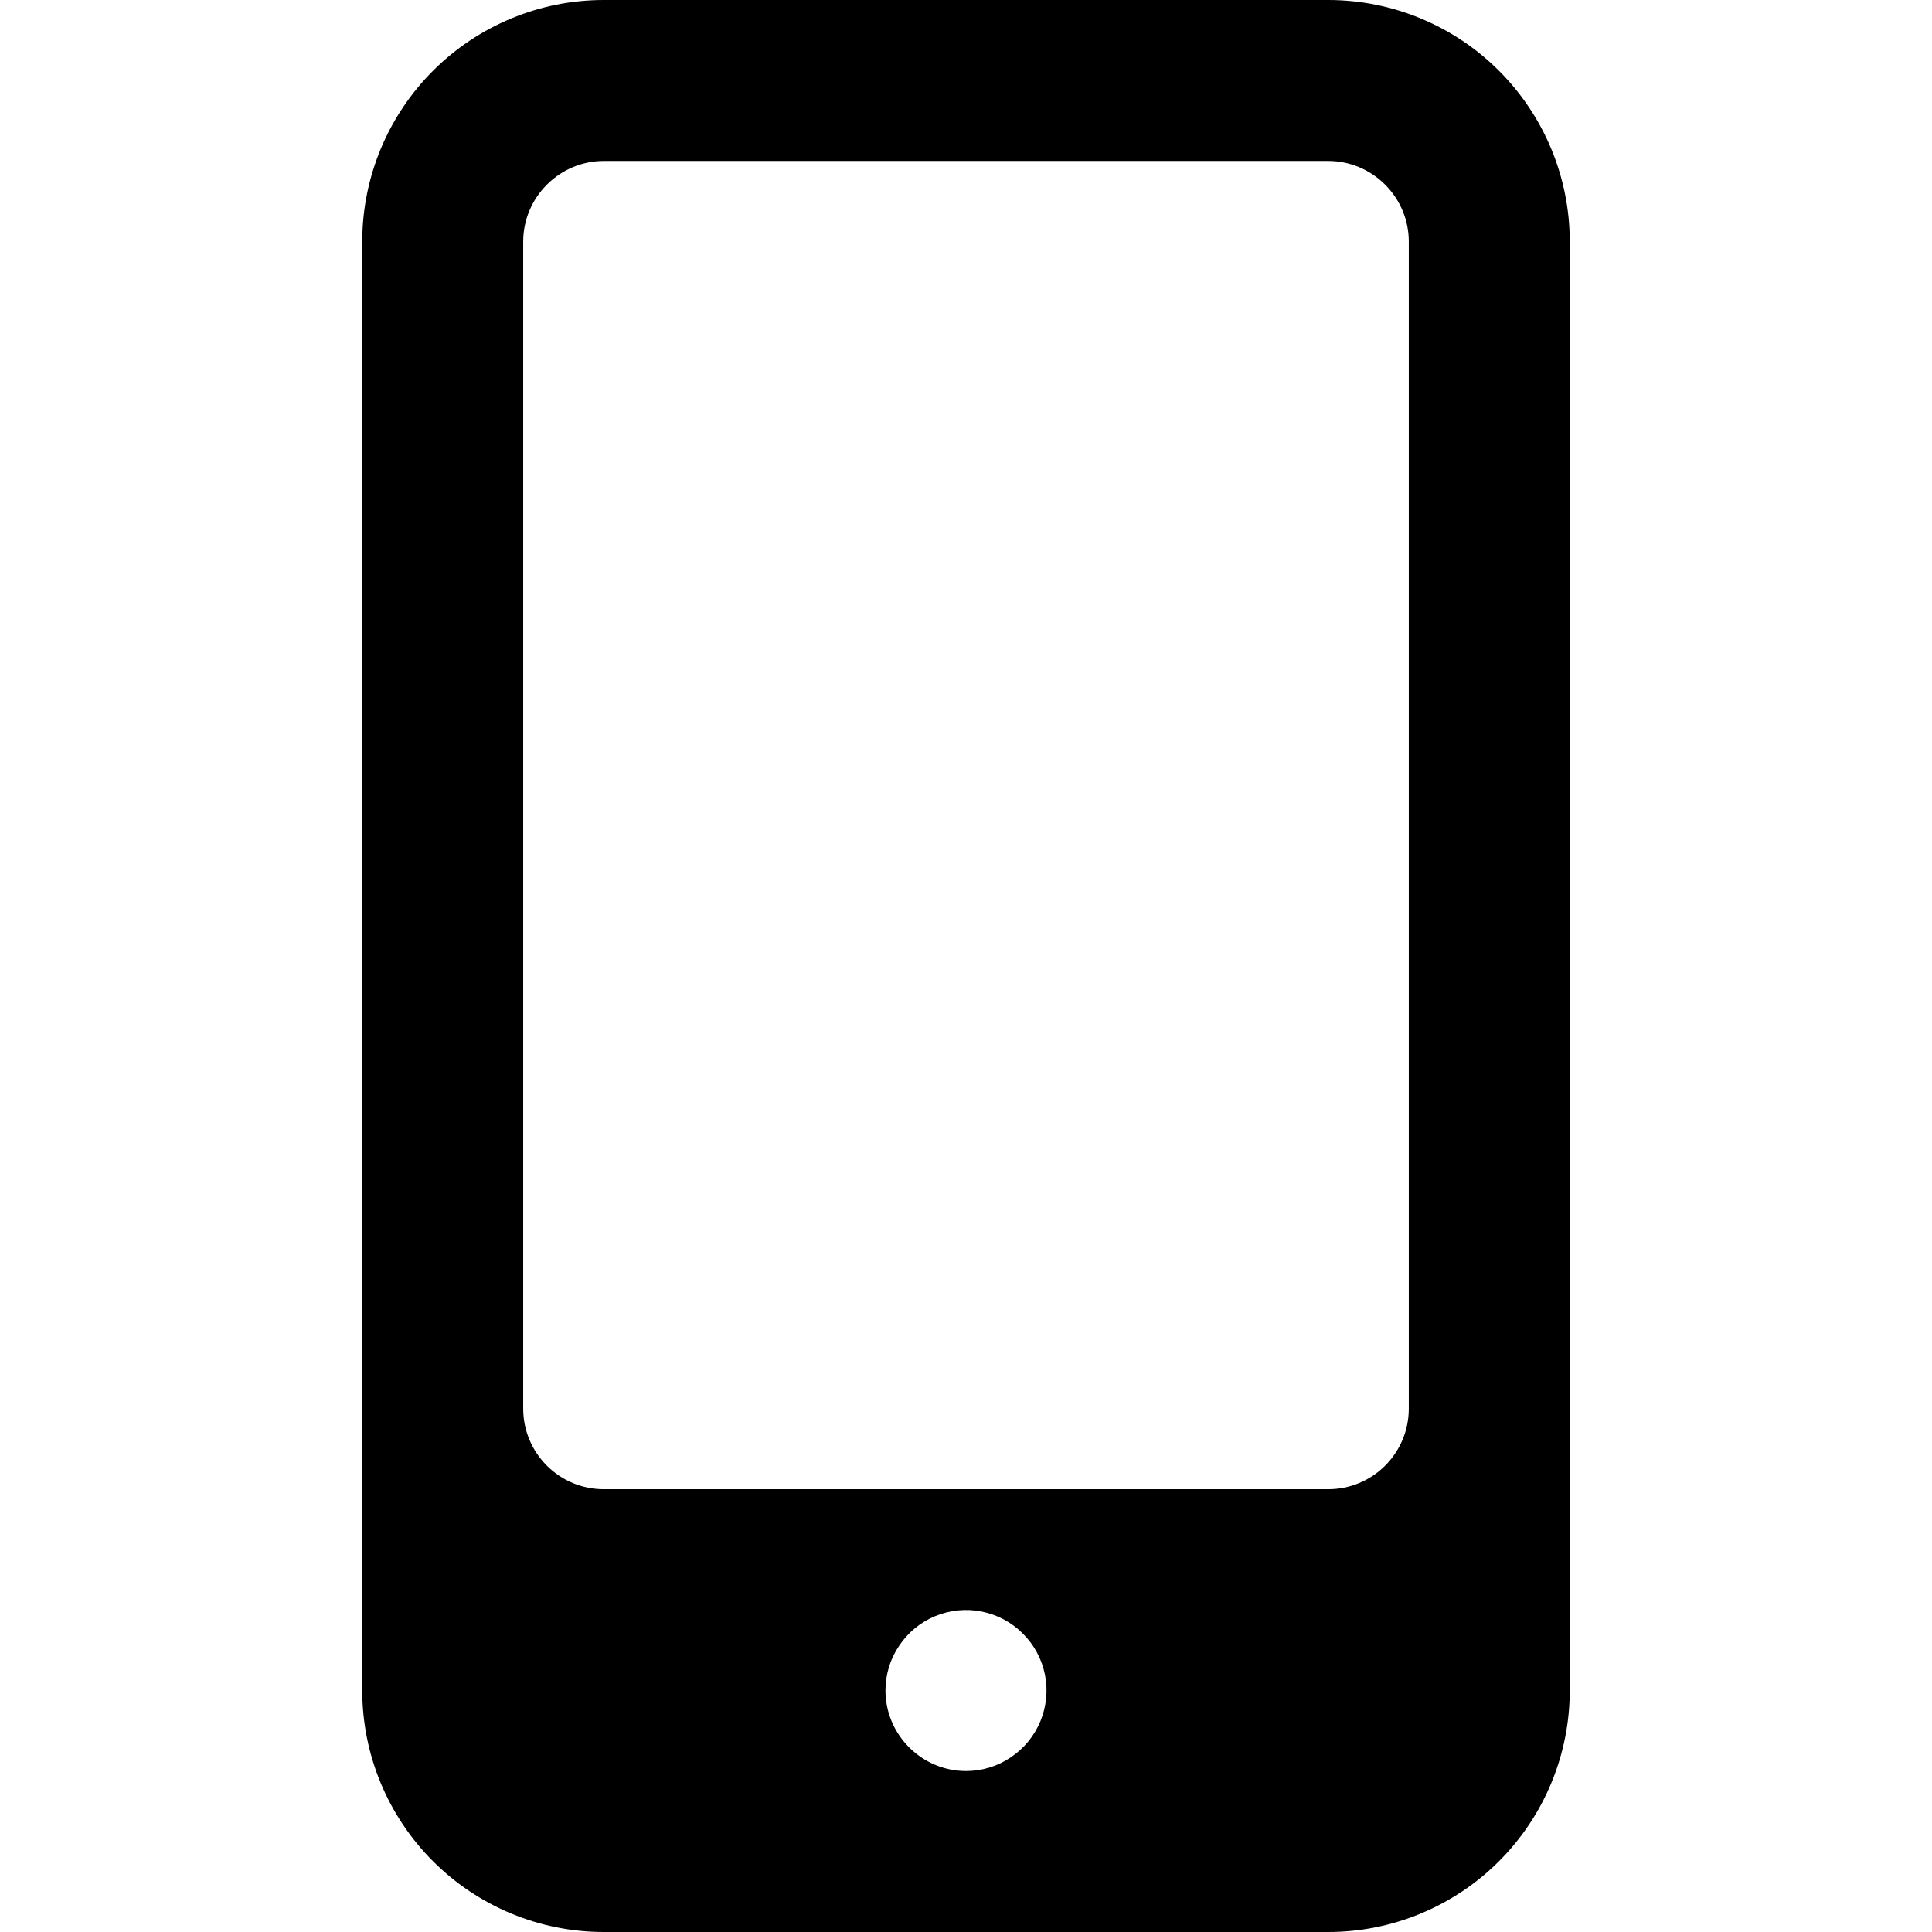 <svg width="16" height="16" viewBox="0 0 16 16" fill="none" xmlns="http://www.w3.org/2000/svg">
<path d="M13 2C13 1.47 12.789 0.961 12.414 0.586C12.039 0.211 11.53 0 11 0L5 0C4.47 0 3.961 0.211 3.586 0.586C3.211 0.961 3 1.47 3 2V14C3 14.53 3.211 15.039 3.586 15.414C3.961 15.789 4.47 16 5 16H11C11.53 16 12.039 15.789 12.414 15.414C12.789 15.039 13 14.53 13 14V2ZM7.333 14C7.333 13.868 7.372 13.739 7.446 13.63C7.519 13.52 7.623 13.434 7.745 13.384C7.867 13.334 8.001 13.32 8.13 13.346C8.259 13.372 8.378 13.435 8.471 13.529C8.565 13.622 8.628 13.741 8.654 13.87C8.68 13.999 8.666 14.133 8.616 14.255C8.565 14.377 8.48 14.481 8.37 14.554C8.261 14.628 8.132 14.667 8 14.667C7.823 14.667 7.654 14.596 7.529 14.471C7.404 14.346 7.333 14.177 7.333 14ZM4.333 2C4.333 1.823 4.404 1.654 4.529 1.529C4.654 1.404 4.823 1.333 5 1.333H11C11.177 1.333 11.346 1.404 11.471 1.529C11.596 1.654 11.667 1.823 11.667 2V11.667C11.667 11.844 11.596 12.013 11.471 12.138C11.346 12.263 11.177 12.333 11 12.333H5C4.823 12.333 4.654 12.263 4.529 12.138C4.404 12.013 4.333 11.844 4.333 11.667V2Z" fill="black"/>
</svg>
